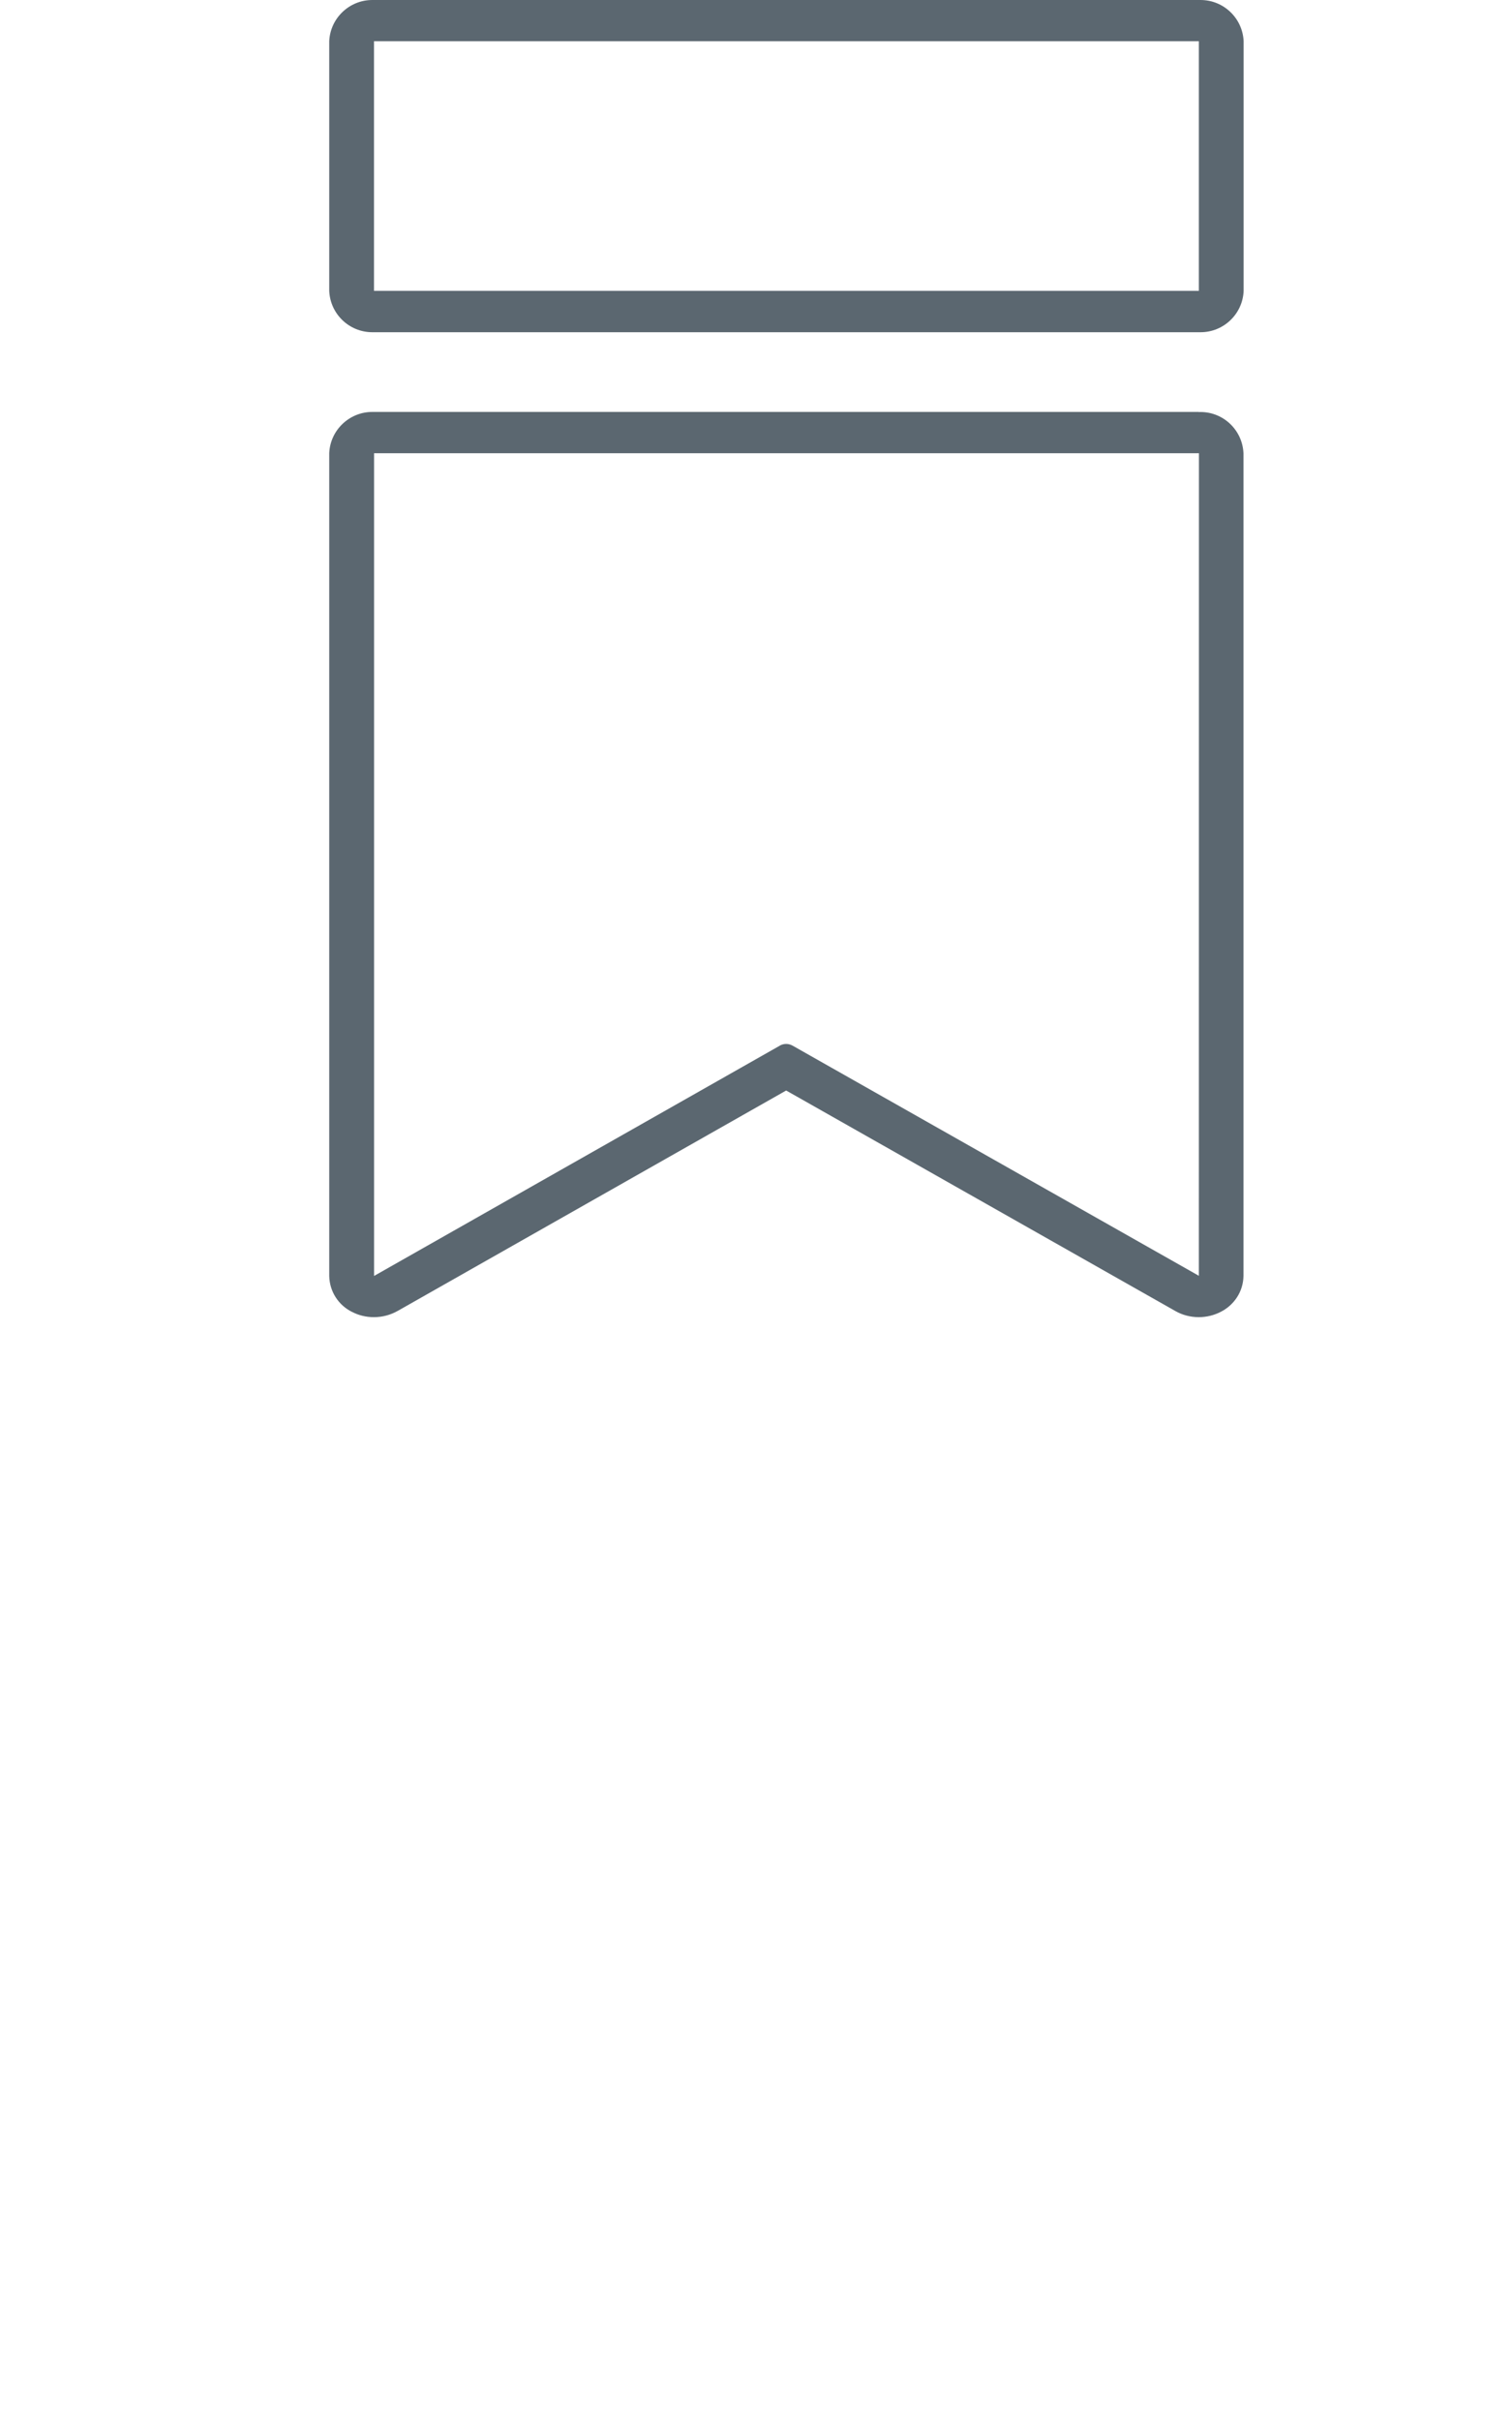 <!-- Generated by IcoMoon.io -->
<svg version="1.1" xmlns="http://www.w3.org/2000/svg" width="20" height="32" viewBox="0 0 20 32">
<title>new</title>
<path fill="#5b6770" d="M15.858 5.447h-10.911c-0.007-0-0.014-0-0.022-0-0.306 0-0.557 0.242-0.57 0.545l-0 0.001v10.879c0.004 0.209 0.125 0.388 0.3 0.475l0.003 0.001c0.084 0.044 0.183 0.069 0.288 0.069 0.114 0 0.221-0.030 0.313-0.082l-0.003 0.002 5.143-2.917 5.148 2.916c0.089 0.051 0.196 0.081 0.31 0.081 0.105 0 0.205-0.026 0.292-0.071l-0.004 0.002c0.178-0.089 0.3-0.268 0.303-0.476v-10.878c-0.013-0.304-0.262-0.546-0.569-0.546-0.008 0-0.017 0-0.025 0.001l0.001-0zM15.858 16.87l-5.37-3.041c-0.026-0.015-0.056-0.025-0.089-0.025h-0c-0.032 0-0.062 0.009-0.087 0.024l0.001-0-5.365 3.044v-10.879h10.911z"></path>
<path fill="#5b6770" d="M15.858 0h-10.911c-0.007-0-0.014-0-0.022-0-0.306 0-0.557 0.242-0.57 0.545l-0 0.001v3.301c0.013 0.304 0.263 0.546 0.57 0.546 0.008 0 0.016-0 0.023-0l-0.001 0h10.911c0.007 0 0.014 0 0.022 0 0.307 0 0.557-0.242 0.57-0.545l0-0.001v-3.301c-0.013-0.304-0.263-0.546-0.57-0.546-0.008 0-0.016 0-0.023 0l0.001-0zM15.858 3.846h-10.911v-3.301h10.911z"></path>
</svg>

